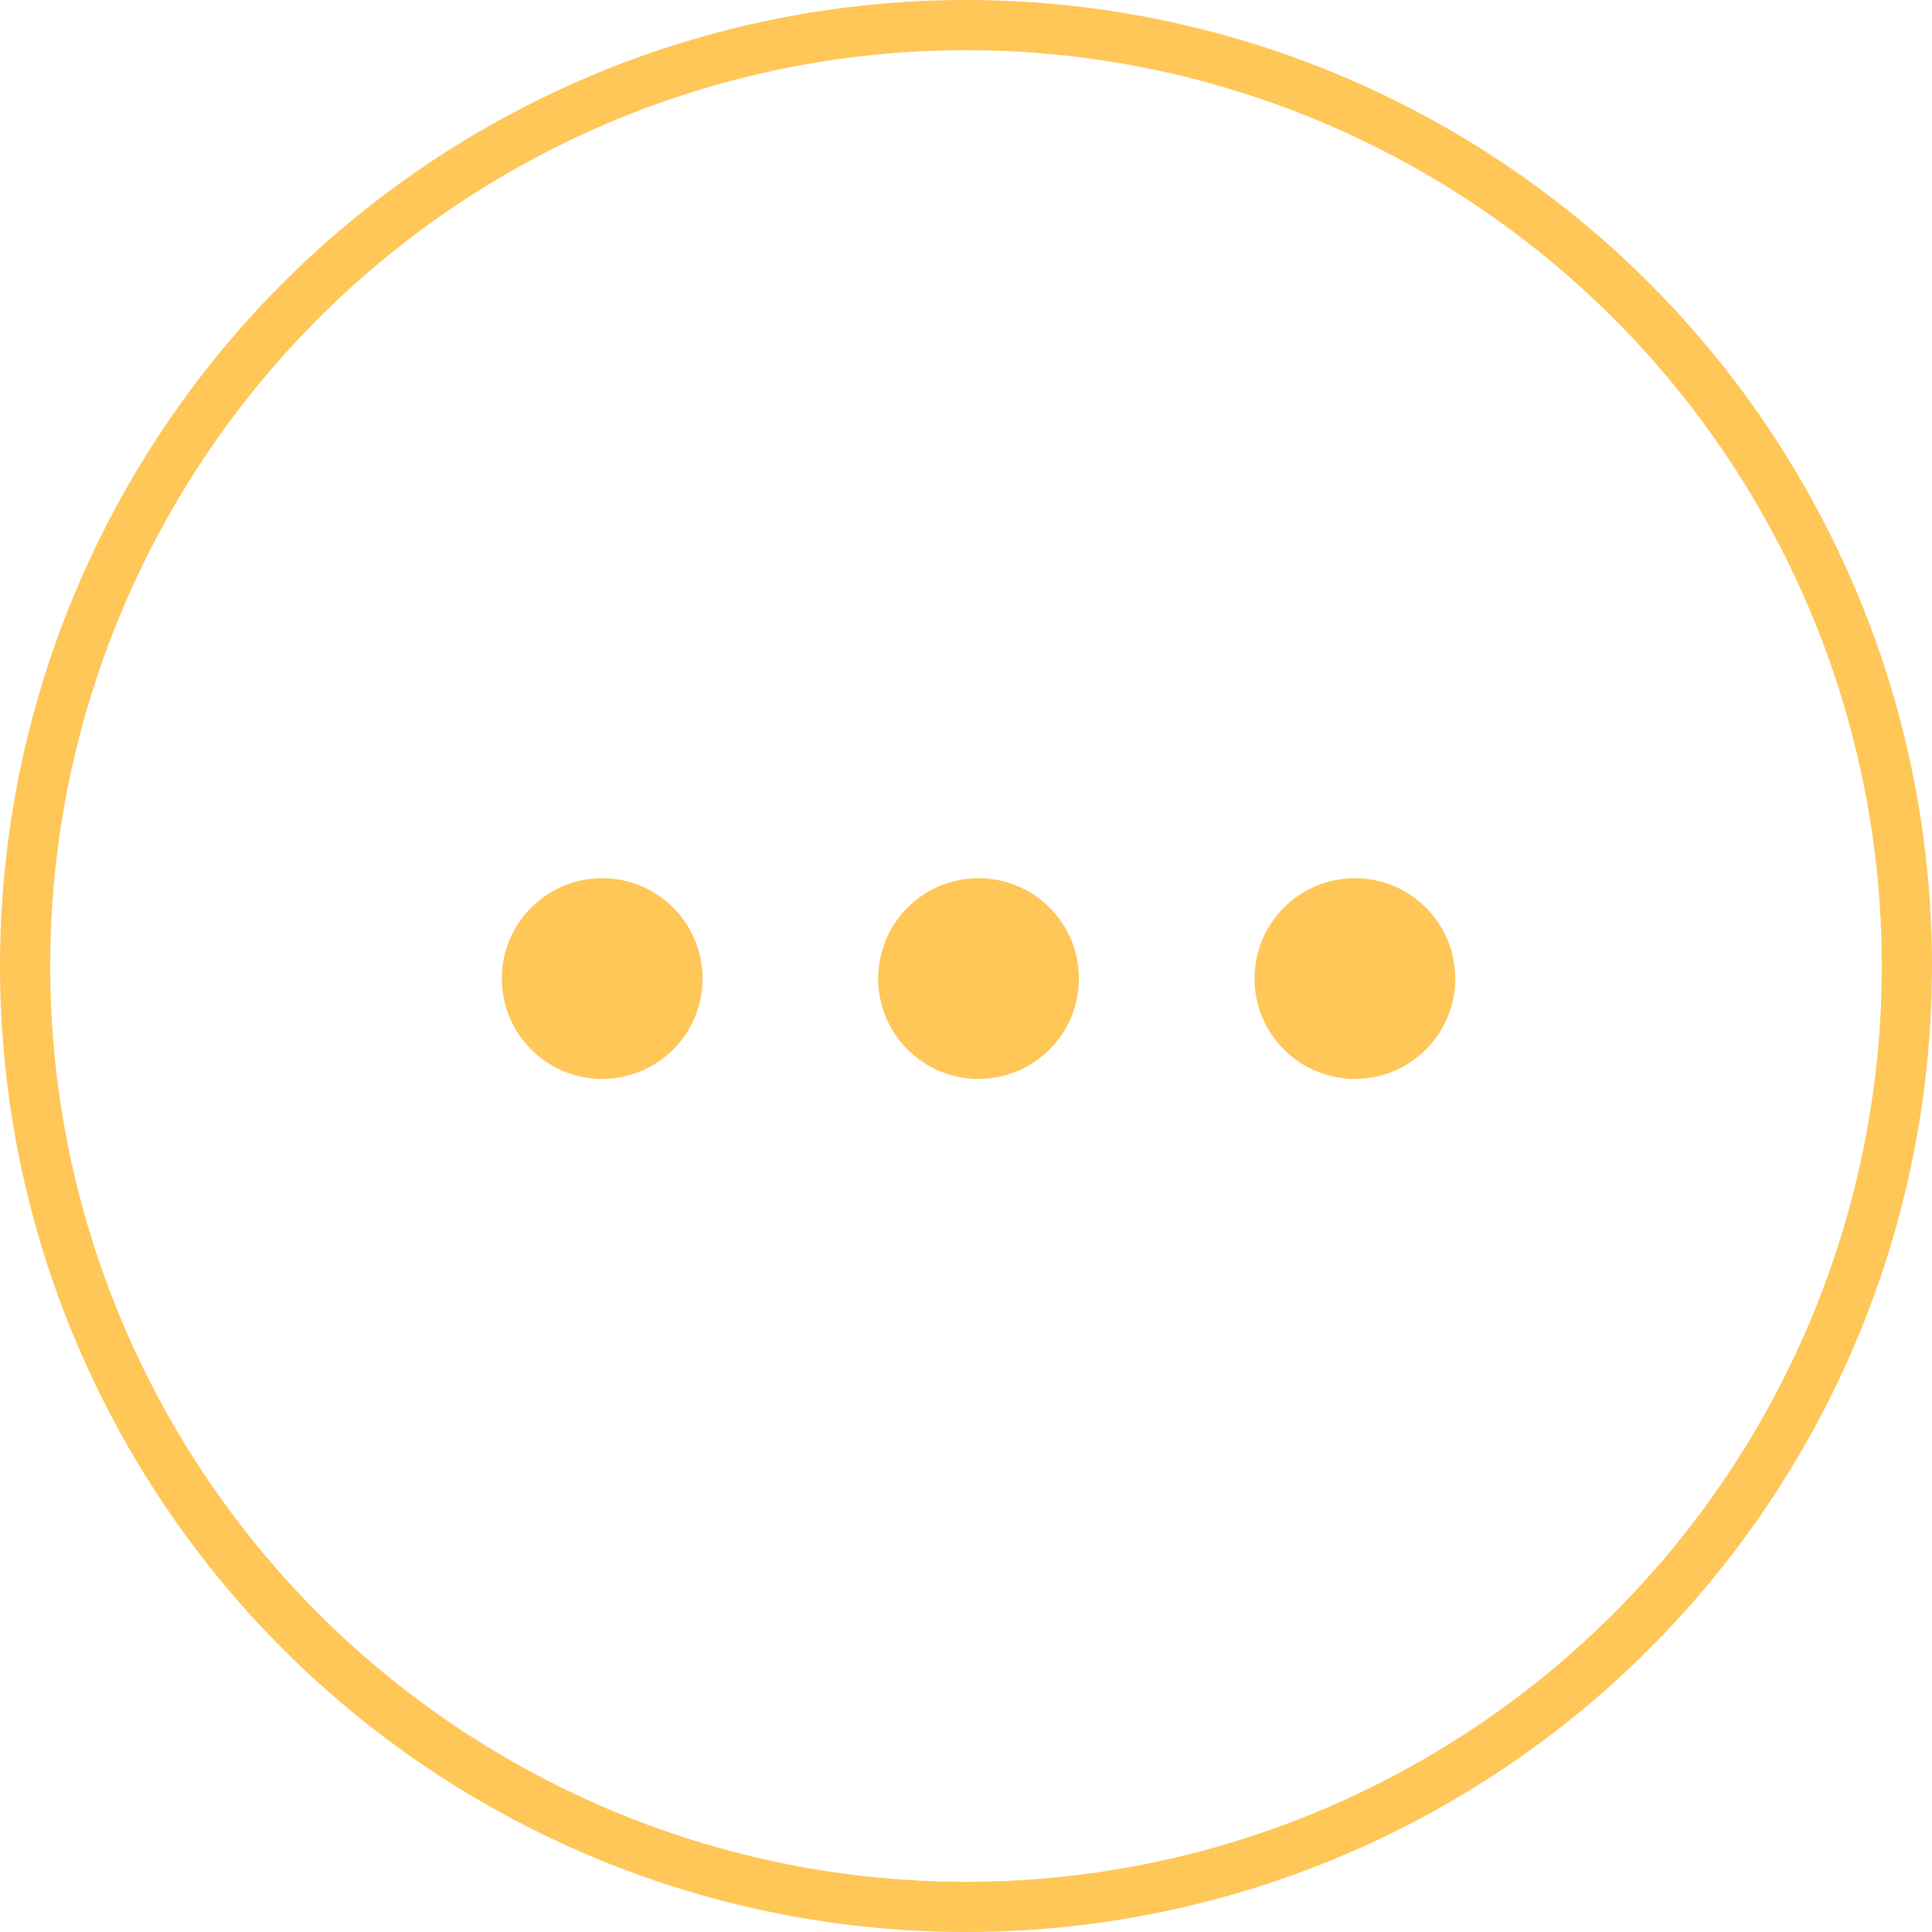 <svg width="77" height="77" viewBox="0 0 77 77" fill="none" xmlns="http://www.w3.org/2000/svg">
<circle cx="38.5" cy="38.5" r="37.5" stroke="#FFC658" stroke-width="2"/>
<circle cx="24" cy="39" r="4" fill="#FFC658"/>
<circle cx="39" cy="39" r="4" fill="#FFC658"/>
<circle cx="54" cy="39" r="4" fill="#FFC658"/>
</svg>
